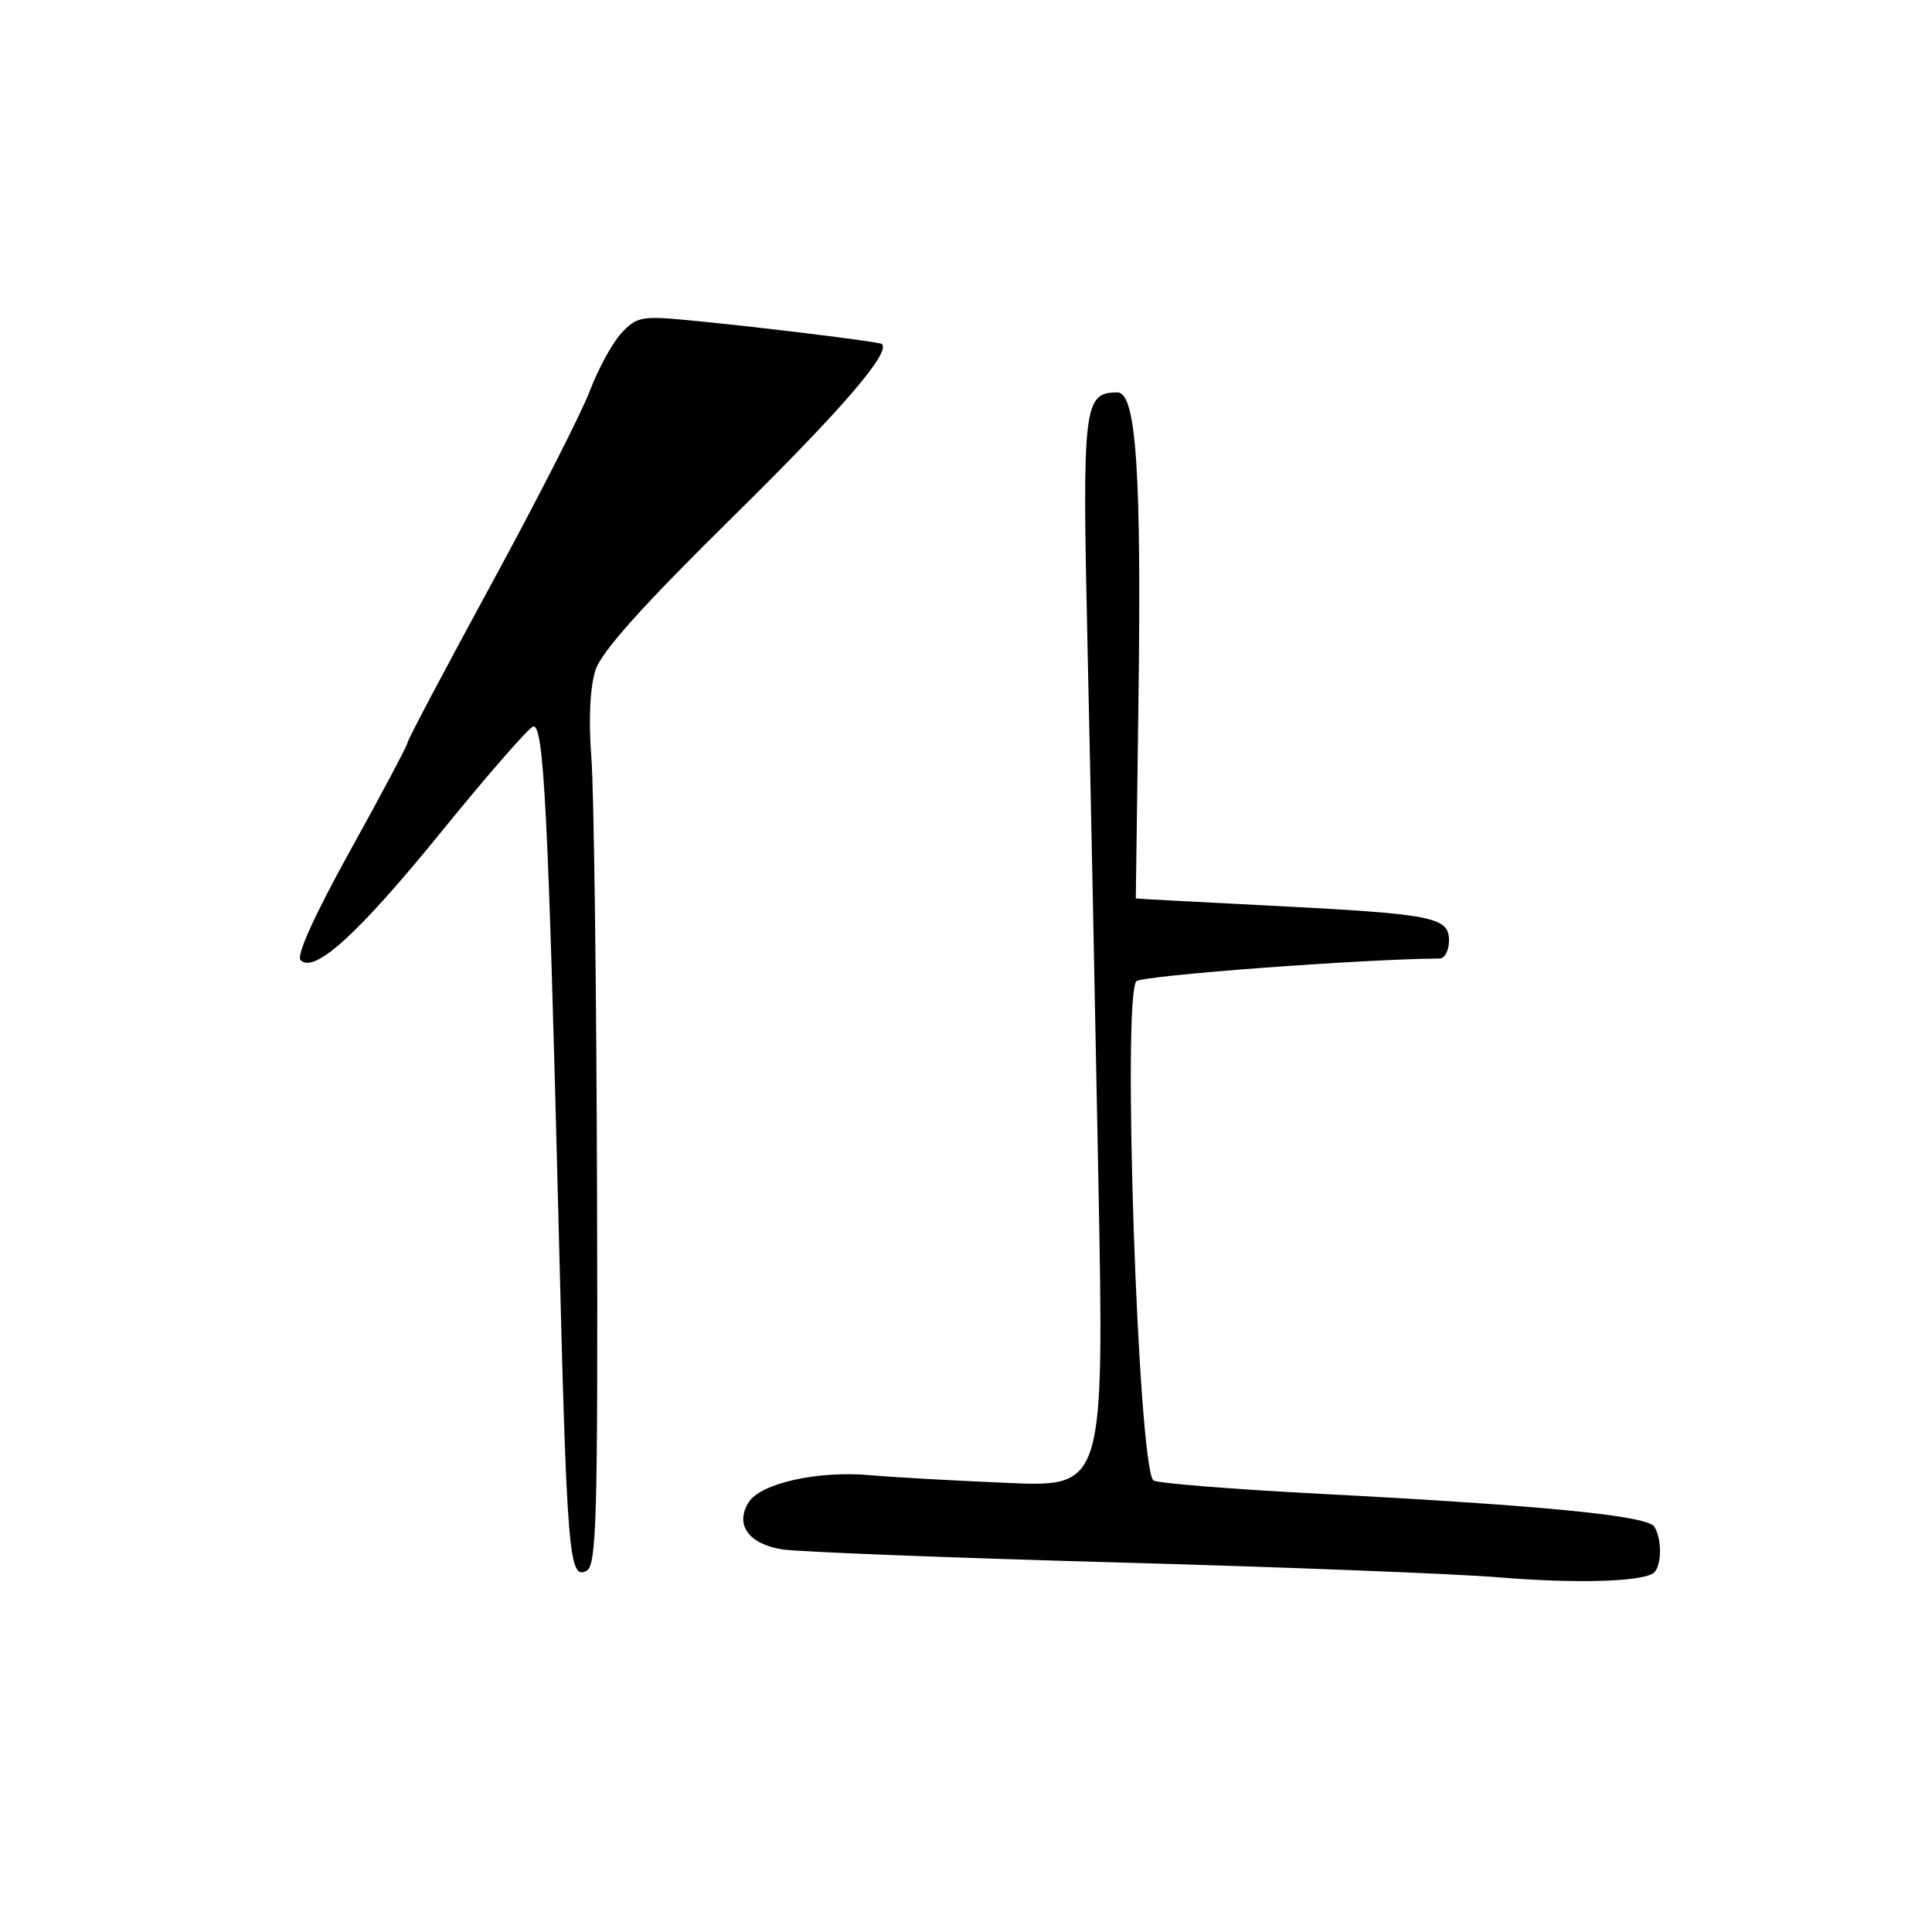 <?xml version="1.0" encoding="UTF-8" standalone="no"?>
<!DOCTYPE svg PUBLIC "-//W3C//DTD SVG 1.1//EN" "http://www.w3.org/Graphics/SVG/1.1/DTD/svg11.dtd" >
<svg xmlns="http://www.w3.org/2000/svg" xmlns:xlink="http://www.w3.org/1999/xlink" version="1.1" viewBox="0 0 256 256">
 <g >
 <path fill="currentColor"
d=" M 219.02 208.49 C 220.18 207.77 220.29 204.00 219.20 202.29 C 218.28 200.83 204.58 199.49 175.00 197.94 C 163.18 197.33 153.20 196.52 152.83 196.16 C 150.79 194.17 148.68 131.92 150.58 130.02 C 151.34 129.26 180.44 127.08 190.75 127.01 C 191.44 127.00 192.00 125.93 192.00 124.62 C 192.00 121.50 189.96 121.10 168.00 119.99 C 158.38 119.50 150.50 119.08 150.50 119.05 C 150.50 119.02 150.66 107.64 150.84 93.75 C 151.27 62.57 150.57 52.00 148.07 52.00 C 143.58 52.00 143.39 53.65 144.10 85.50 C 144.47 102.00 145.11 133.85 145.54 156.27 C 146.31 197.05 146.31 197.05 133.41 196.49 C 126.31 196.19 118.16 195.73 115.31 195.47 C 108.40 194.84 100.77 196.54 99.20 199.06 C 97.34 202.03 99.21 204.62 103.71 205.31 C 105.80 205.63 125.72 206.41 148.00 207.03 C 170.28 207.65 193.00 208.54 198.50 209.00 C 208.52 209.83 217.20 209.62 219.02 208.49 Z  M 79.11 157.89 C 79.03 130.73 78.70 104.85 78.36 100.40 C 77.97 95.28 78.18 91.00 78.91 88.78 C 79.72 86.32 85.20 80.21 97.06 68.53 C 111.59 54.22 118.17 46.58 116.82 45.57 C 116.42 45.27 99.78 43.23 91.00 42.41 C 85.05 41.85 84.32 41.99 82.33 44.15 C 81.14 45.44 79.26 48.88 78.16 51.79 C 77.06 54.70 71.18 66.24 65.08 77.44 C 58.99 88.64 54.00 98.07 54.00 98.40 C 54.00 98.73 50.60 105.14 46.44 112.64 C 41.70 121.20 39.23 126.63 39.83 127.23 C 41.66 129.06 47.52 123.71 58.50 110.19 C 64.55 102.74 70.02 96.47 70.64 96.27 C 72.05 95.82 72.65 107.59 74.03 162.70 C 75.11 206.17 75.38 209.45 77.75 208.12 C 79.05 207.39 79.23 200.90 79.11 157.89 Z "/>
</g>
</svg>